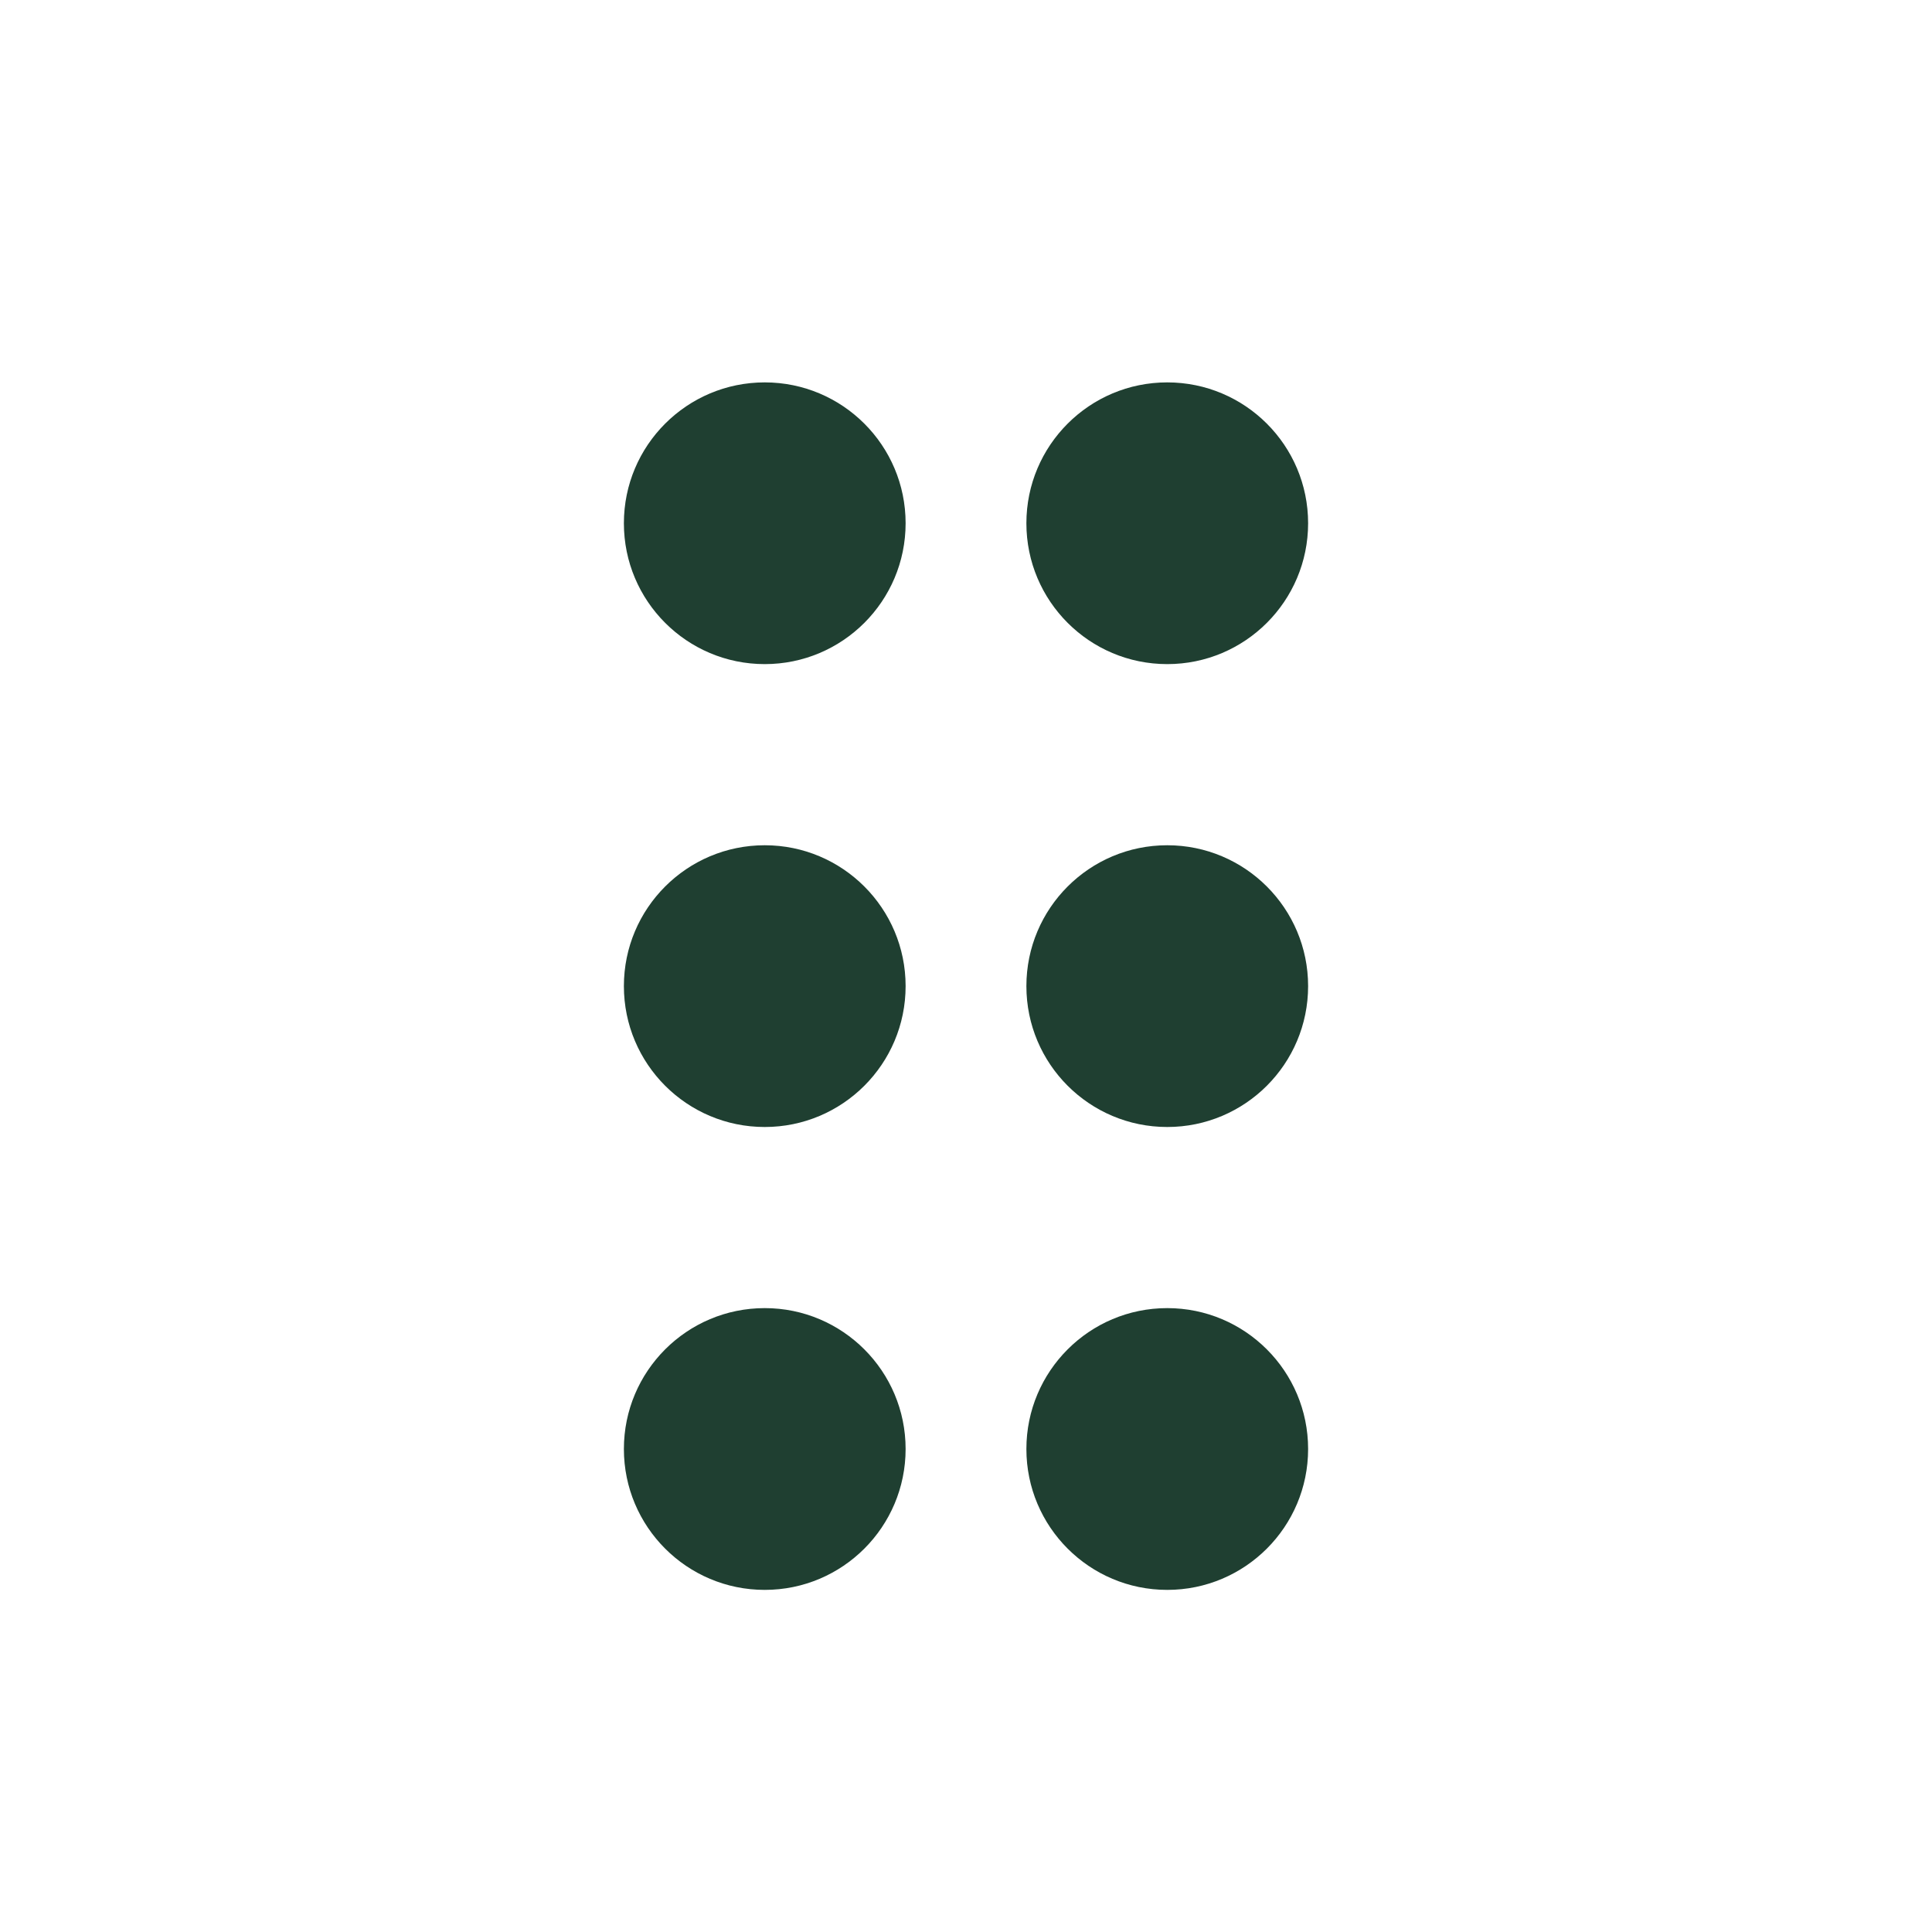 <svg width="78" height="78" viewBox="0 0 78 78" fill="none" xmlns="http://www.w3.org/2000/svg">
<path d="M47.125 42.25C45.779 42.25 44.688 41.159 44.688 39.812C44.688 38.466 45.779 37.375 47.125 37.375C48.471 37.375 49.562 38.466 49.562 39.812C49.562 41.159 48.471 42.25 47.125 42.25Z" fill="#1F3F31"/>
<path fill-rule="evenodd" clip-rule="evenodd" d="M46.312 39.812C46.312 40.261 46.676 40.625 47.125 40.625C47.574 40.625 47.938 40.261 47.938 39.812C47.938 39.364 47.574 39 47.125 39C46.676 39 46.312 39.364 46.312 39.812ZM47.125 34.125C50.266 34.125 52.812 36.671 52.812 39.812C52.812 42.954 50.266 45.5 47.125 45.5C43.984 45.5 41.438 42.954 41.438 39.812C41.438 36.671 43.984 34.125 47.125 34.125Z" fill="#1F3F31"/>
<path d="M30.875 42.25C29.529 42.25 28.438 41.159 28.438 39.812C28.438 38.466 29.529 37.375 30.875 37.375C32.221 37.375 33.312 38.466 33.312 39.812C33.312 41.159 32.221 42.25 30.875 42.25Z" fill="#1F3F31"/>
<path fill-rule="evenodd" clip-rule="evenodd" d="M30.062 39.812C30.062 40.261 30.426 40.625 30.875 40.625C31.324 40.625 31.688 40.261 31.688 39.812C31.688 39.364 31.324 39 30.875 39C30.426 39 30.062 39.364 30.062 39.812ZM30.875 34.125C34.016 34.125 36.562 36.671 36.562 39.812C36.562 42.954 34.016 45.5 30.875 45.5C27.734 45.5 25.188 42.954 25.188 39.812C25.188 36.671 27.734 34.125 30.875 34.125Z" fill="#1F3F31"/>
<path d="M47.125 60.938C45.779 60.938 44.688 59.846 44.688 58.5C44.688 57.154 45.779 56.062 47.125 56.062C48.471 56.062 49.562 57.154 49.562 58.5C49.562 59.846 48.471 60.938 47.125 60.938Z" fill="#1F3F31"/>
<path fill-rule="evenodd" clip-rule="evenodd" d="M46.312 58.5C46.312 58.949 46.676 59.312 47.125 59.312C47.574 59.312 47.938 58.949 47.938 58.5C47.938 58.051 47.574 57.688 47.125 57.688C46.676 57.688 46.312 58.051 46.312 58.5ZM47.125 52.812C50.266 52.812 52.812 55.359 52.812 58.5C52.812 61.641 50.266 64.188 47.125 64.188C43.984 64.188 41.438 61.641 41.438 58.5C41.438 55.359 43.984 52.812 47.125 52.812Z" fill="#1F3F31"/>
<path d="M30.875 60.938C29.529 60.938 28.438 59.846 28.438 58.5C28.438 57.154 29.529 56.062 30.875 56.062C32.221 56.062 33.312 57.154 33.312 58.5C33.312 59.846 32.221 60.938 30.875 60.938Z" fill="#1F3F31"/>
<path fill-rule="evenodd" clip-rule="evenodd" d="M30.062 58.5C30.062 58.949 30.426 59.312 30.875 59.312C31.324 59.312 31.688 58.949 31.688 58.5C31.688 58.051 31.324 57.688 30.875 57.688C30.426 57.688 30.062 58.051 30.062 58.5ZM30.875 52.812C34.016 52.812 36.562 55.359 36.562 58.5C36.562 61.641 34.016 64.188 30.875 64.188C27.734 64.188 25.188 61.641 25.188 58.5C25.188 55.359 27.734 52.812 30.875 52.812Z" fill="#1F3F31"/>
<path d="M47.125 23.562C45.779 23.562 44.688 22.471 44.688 21.125C44.688 19.779 45.779 18.688 47.125 18.688C48.471 18.688 49.562 19.779 49.562 21.125C49.562 22.471 48.471 23.562 47.125 23.562Z" fill="#1F3F31"/>
<path fill-rule="evenodd" clip-rule="evenodd" d="M46.312 21.125C46.312 21.574 46.676 21.938 47.125 21.938C47.574 21.938 47.938 21.574 47.938 21.125C47.938 20.676 47.574 20.312 47.125 20.312C46.676 20.312 46.312 20.676 46.312 21.125ZM47.125 15.438C50.266 15.438 52.812 17.984 52.812 21.125C52.812 24.266 50.266 26.812 47.125 26.812C43.984 26.812 41.438 24.266 41.438 21.125C41.438 17.984 43.984 15.438 47.125 15.438Z" fill="#1F3F31"/>
<path d="M30.875 23.562C29.529 23.562 28.438 22.471 28.438 21.125C28.438 19.779 29.529 18.688 30.875 18.688C32.221 18.688 33.312 19.779 33.312 21.125C33.312 22.471 32.221 23.562 30.875 23.562Z" fill="#1F3F31"/>
<path fill-rule="evenodd" clip-rule="evenodd" d="M30.062 21.125C30.062 21.574 30.426 21.938 30.875 21.938C31.324 21.938 31.688 21.574 31.688 21.125C31.688 20.676 31.324 20.312 30.875 20.312C30.426 20.312 30.062 20.676 30.062 21.125ZM30.875 15.438C34.016 15.438 36.562 17.984 36.562 21.125C36.562 24.266 34.016 26.812 30.875 26.812C27.734 26.812 25.188 24.266 25.188 21.125C25.188 17.984 27.734 15.438 30.875 15.438Z" fill="#1F3F31"/>
</svg>
